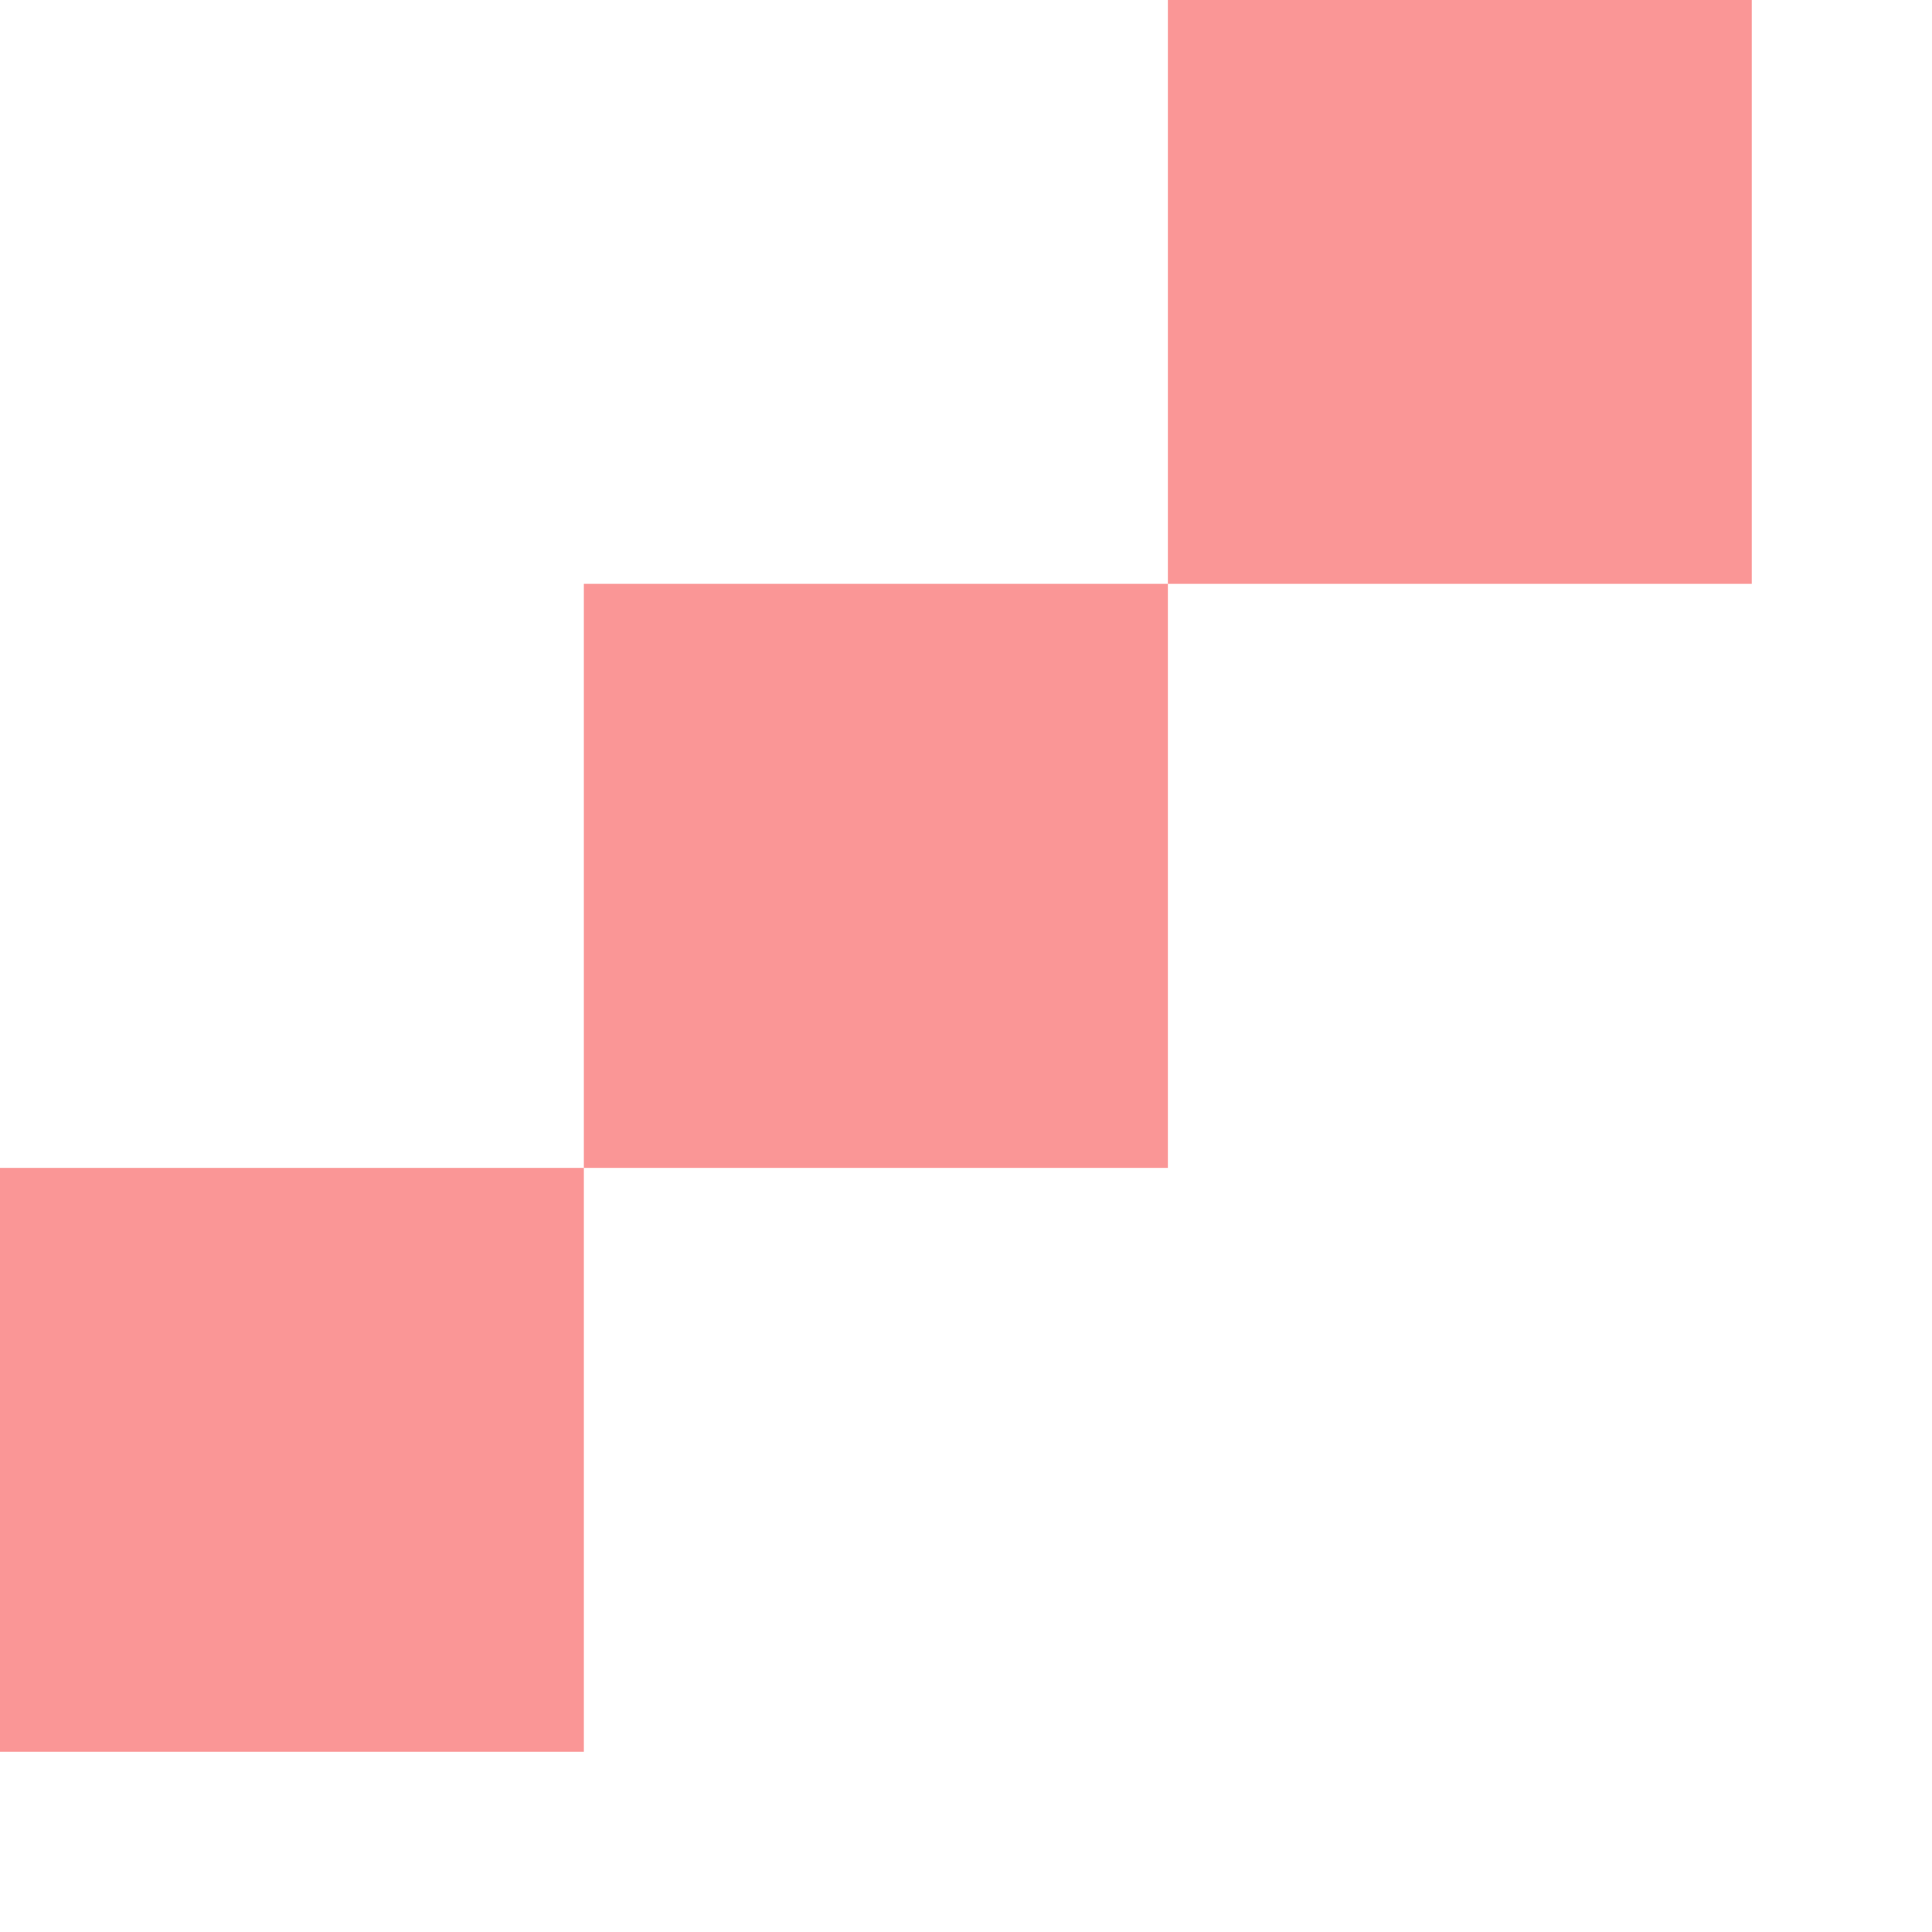 <?xml version="1.0" encoding="UTF-8" standalone="no"?>
<svg width="10px" height="10px" viewBox="0 0 10 10" version="1.1" xmlns="http://www.w3.org/2000/svg" xmlns:xlink="http://www.w3.org/1999/xlink">
    <!-- Generator: Sketch 3.8.3 (29802) - http://www.bohemiancoding.com/sketch -->
    <title>Combined Shape</title>
    <desc>Created with Sketch.</desc>
    <defs></defs>
    <g id="Page-1" stroke="none" stroke-width="1" fill="none" fill-rule="evenodd">
        <g id="Artboard-15" transform="translate(-323, -249)" fill="#FA9696">
            <path d="M329.045,249 L332.067,249 L332.067,252.022 L329.045,252.022 L329.045,249 Z M326.022,252.022 L329.045,252.022 L329.045,255.045 L326.022,255.045 L326.022,252.022 Z M323,255.045 L326.022,255.045 L326.022,258.067 L323,258.067 L323,255.045 Z" id="Combined-Shape"></path>
        </g>
    </g>
</svg>